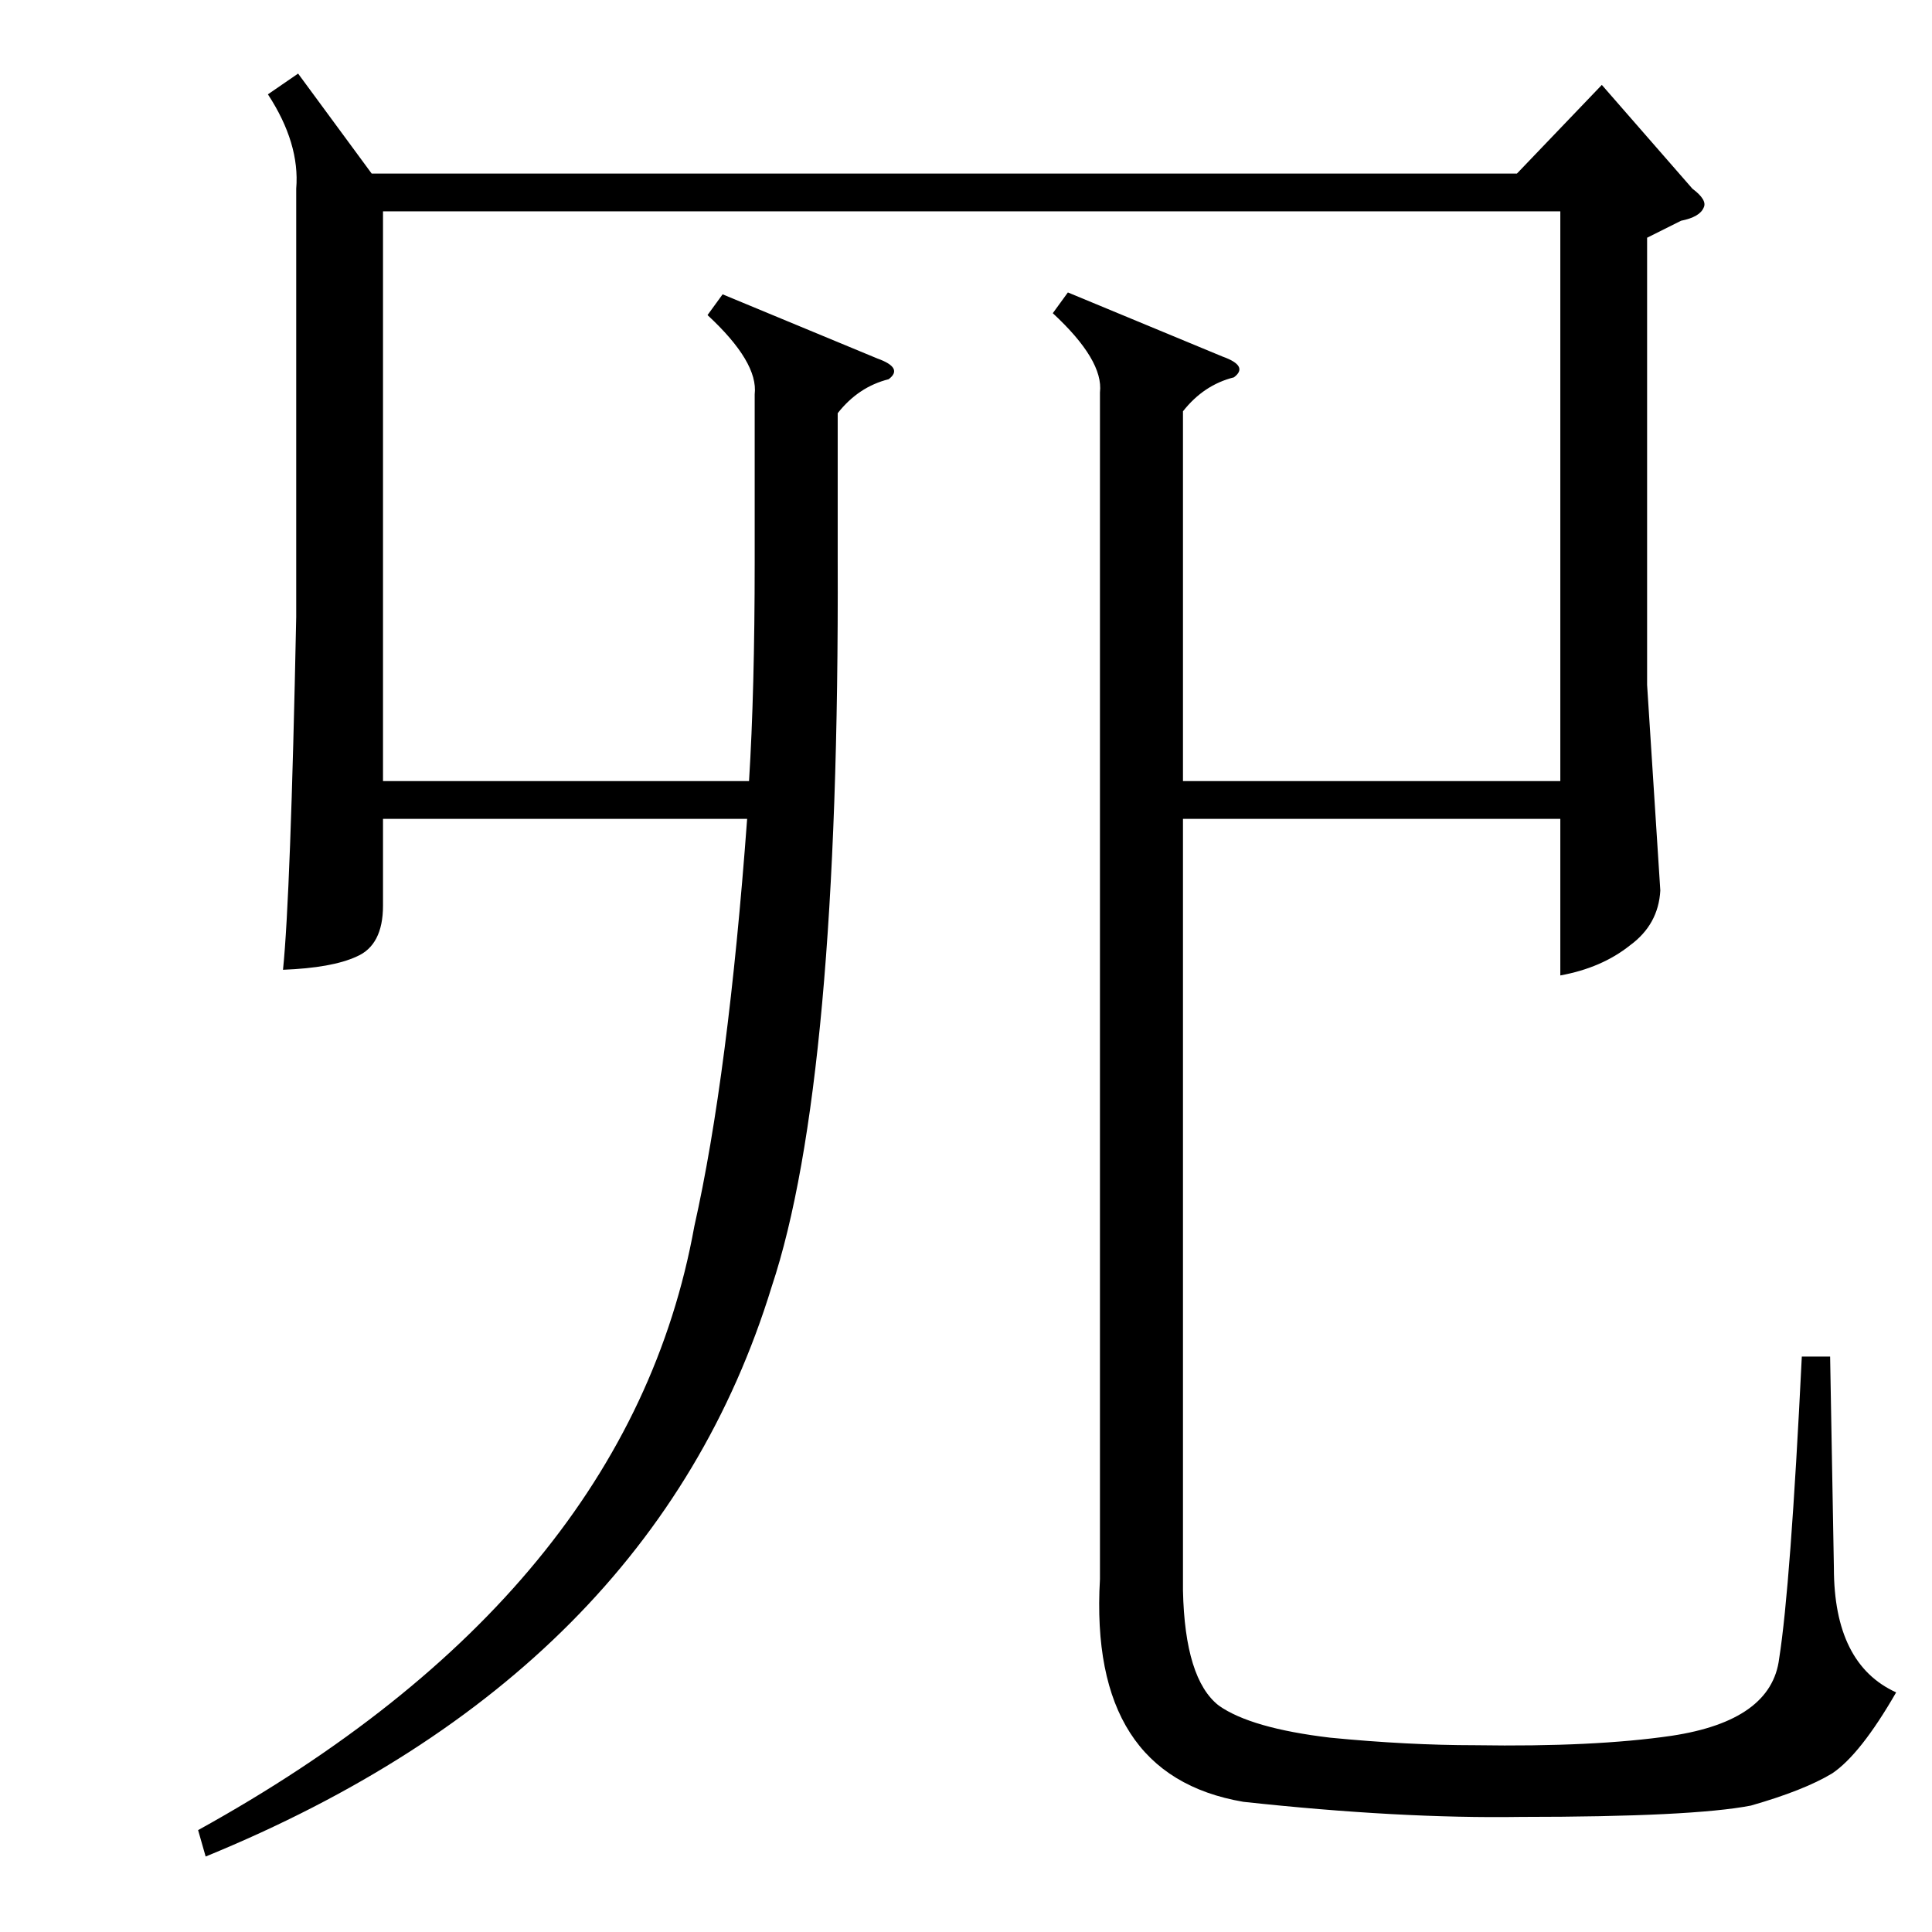 <?xml version="1.0" standalone="no"?>
<!DOCTYPE svg PUBLIC "-//W3C//DTD SVG 1.1//EN" "http://www.w3.org/Graphics/SVG/1.1/DTD/svg11.dtd" >
<svg xmlns="http://www.w3.org/2000/svg" xmlns:xlink="http://www.w3.org/1999/xlink" version="1.1" viewBox="0 -205 1024 1024">
  <g transform="matrix(1 0 0 -1 0 819)">
   <path fill="currentColor"
d="M158 985l39 -53h607l45 47l48 -55q8 -6 6 -10q-2 -5 -12 -7l-18 -9v-237l7 -109q-1 -18 -16 -29q-15 -12 -37 -16v83h-200v-409q1 -47 19 -61q17 -12 59 -17q41 -4 77 -4q63 -1 104 5q53 8 57 41q6 38 12 160h15l2 -112q0 -51 33 -66q-19 -33 -34 -43q-15 -9 -43 -17
q-31 -6 -122 -6q-64 -1 -147 8q-82 14 -76 118v629q2 17 -25 42l8 11l82 -34q14 -5 6 -11q-16 -4 -27 -18v-196h200v302h-624v-302h194q3 48 3 116v89q2 17 -25 42l8 11l82 -34q14 -5 6 -11q-16 -4 -27 -18v-78q1 -277 -35 -385q-63 -205 -300 -302l-4 14q228 126 263 320
q18 80 28 216h-193v-46q0 -21 -14 -27q-13 -6 -39 -7q4 39 7 187v227q2 24 -15 50z" />
  </g>

</svg>
